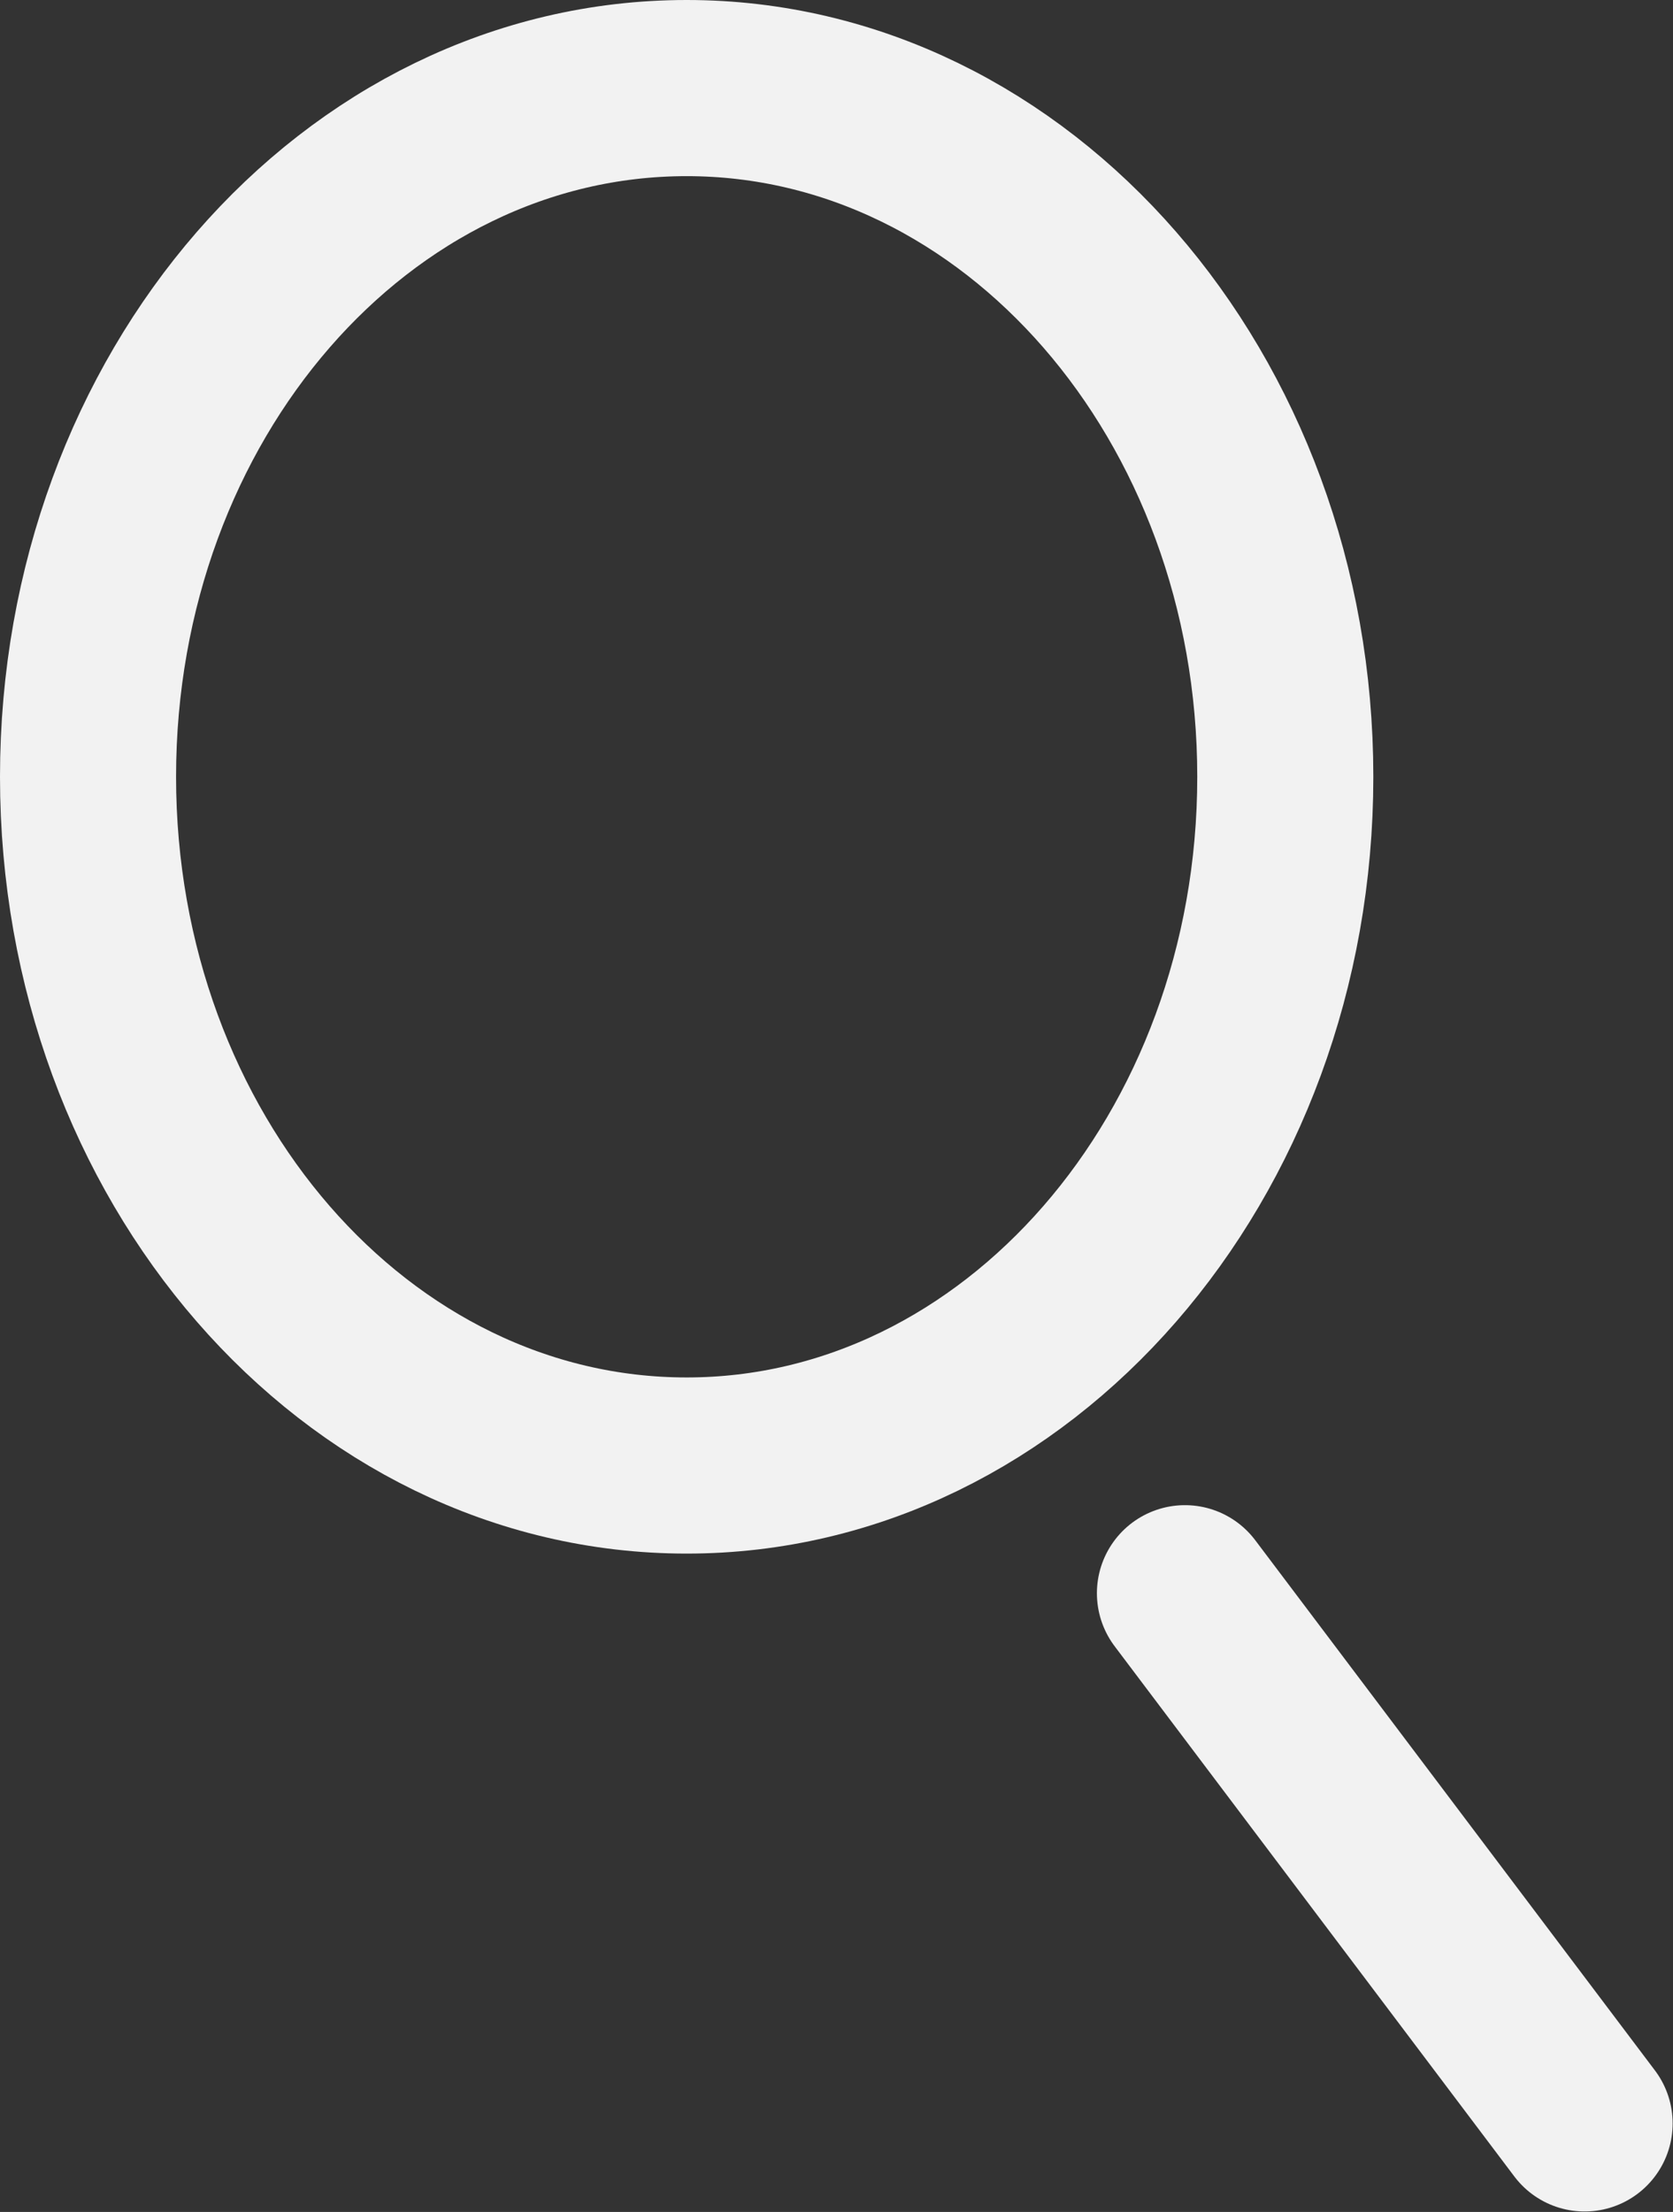 <svg width="19.004" height="25.115" viewBox="0 0 19.004 25.115" fill="none" xmlns="http://www.w3.org/2000/svg" xmlns:xlink="http://www.w3.org/1999/xlink">
	<rect x="0" y="0" width="19.004" height="25.115" fill="#333333" stroke="none"/>
	<desc>
			Created with Pixso.
	</desc>
	<defs/>
	<path id="Vector" d="M7.8 16.64C4.04 16.64 1 13.14 1 8.82C1 4.5 4.04 1 7.8 1C11.55 1 14.6 4.5 14.6 8.82C14.6 13.14 11.55 16.64 7.8 16.64Z" stroke="#F2F2F2" stroke-opacity="1" stroke-width="2" stroke-linejoin="round"/>
	<path id="Vector" d="M18 24.11L13.46 18.09" stroke="#F2F2F2" stroke-opacity="1" stroke-width="2" stroke-linejoin="round" stroke-linecap="round"/>
</svg>

